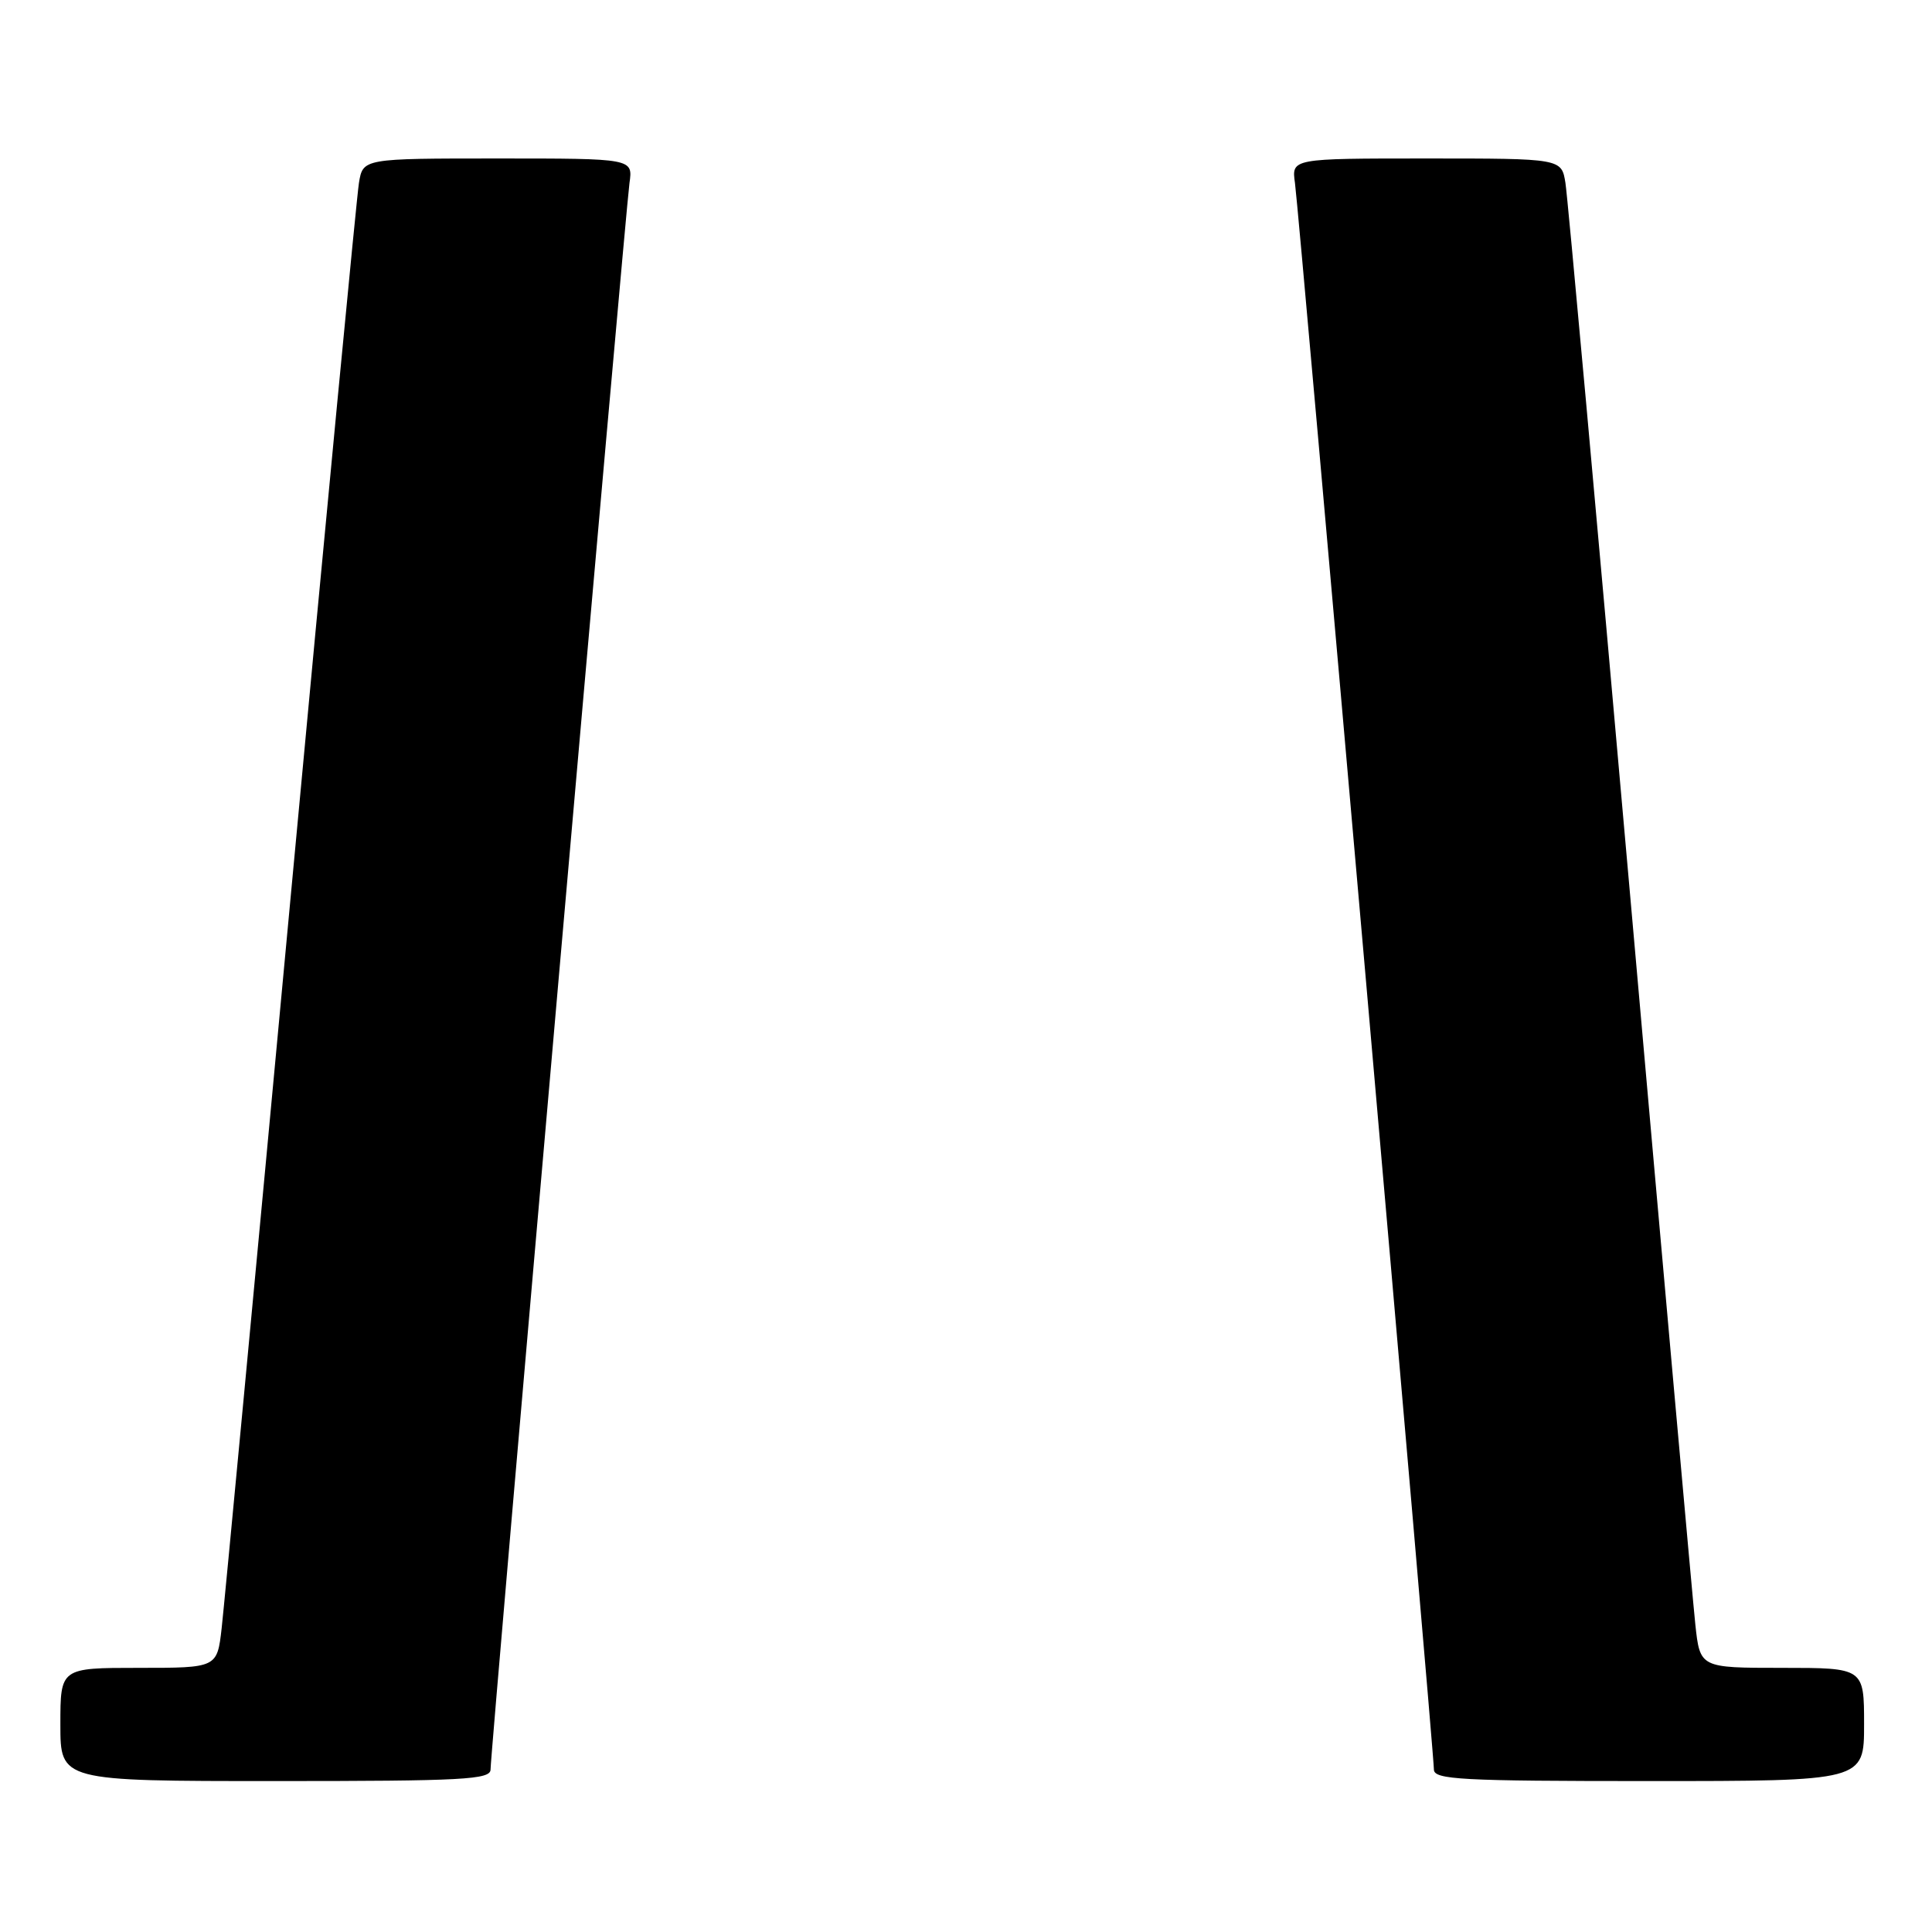 <?xml version="1.0" encoding="UTF-8" standalone="no"?>
<!DOCTYPE svg PUBLIC "-//W3C//DTD SVG 1.1//EN" "http://www.w3.org/Graphics/SVG/1.1/DTD/svg11.dtd" >
<svg xmlns="http://www.w3.org/2000/svg" xmlns:xlink="http://www.w3.org/1999/xlink" version="1.1" viewBox="0 0 256 256">
 <g >
 <path fill="currentColor"
d=" M 65.00 234.47 C 65.00 232.17 82.88 28.00 83.41 24.25 C 83.87 21.00 83.87 21.00 65.98 21.00 C 48.09 21.00 48.09 21.00 47.56 24.25 C 47.27 26.04 43.19 68.67 38.50 119.00 C 33.81 169.33 29.70 212.86 29.37 215.75 C 28.77 221.00 28.77 221.00 18.38 221.00 C 8.00 221.00 8.00 221.00 8.00 228.50 C 8.00 236.00 8.00 236.00 36.50 236.00 C 61.39 236.00 65.00 235.81 65.00 234.47 Z  M 247.00 228.50 C 247.00 221.00 247.00 221.00 236.13 221.00 C 225.26 221.00 225.26 221.00 224.64 215.25 C 224.30 212.09 220.41 168.55 215.99 118.50 C 211.57 68.45 207.72 26.04 207.43 24.25 C 206.91 21.00 206.91 21.00 189.02 21.00 C 171.13 21.00 171.13 21.00 171.59 24.25 C 172.12 28.00 190.00 232.17 190.00 234.47 C 190.00 235.81 193.61 236.00 218.50 236.00 C 247.00 236.00 247.00 236.00 247.00 228.50 Z "/>
</g>
</svg>